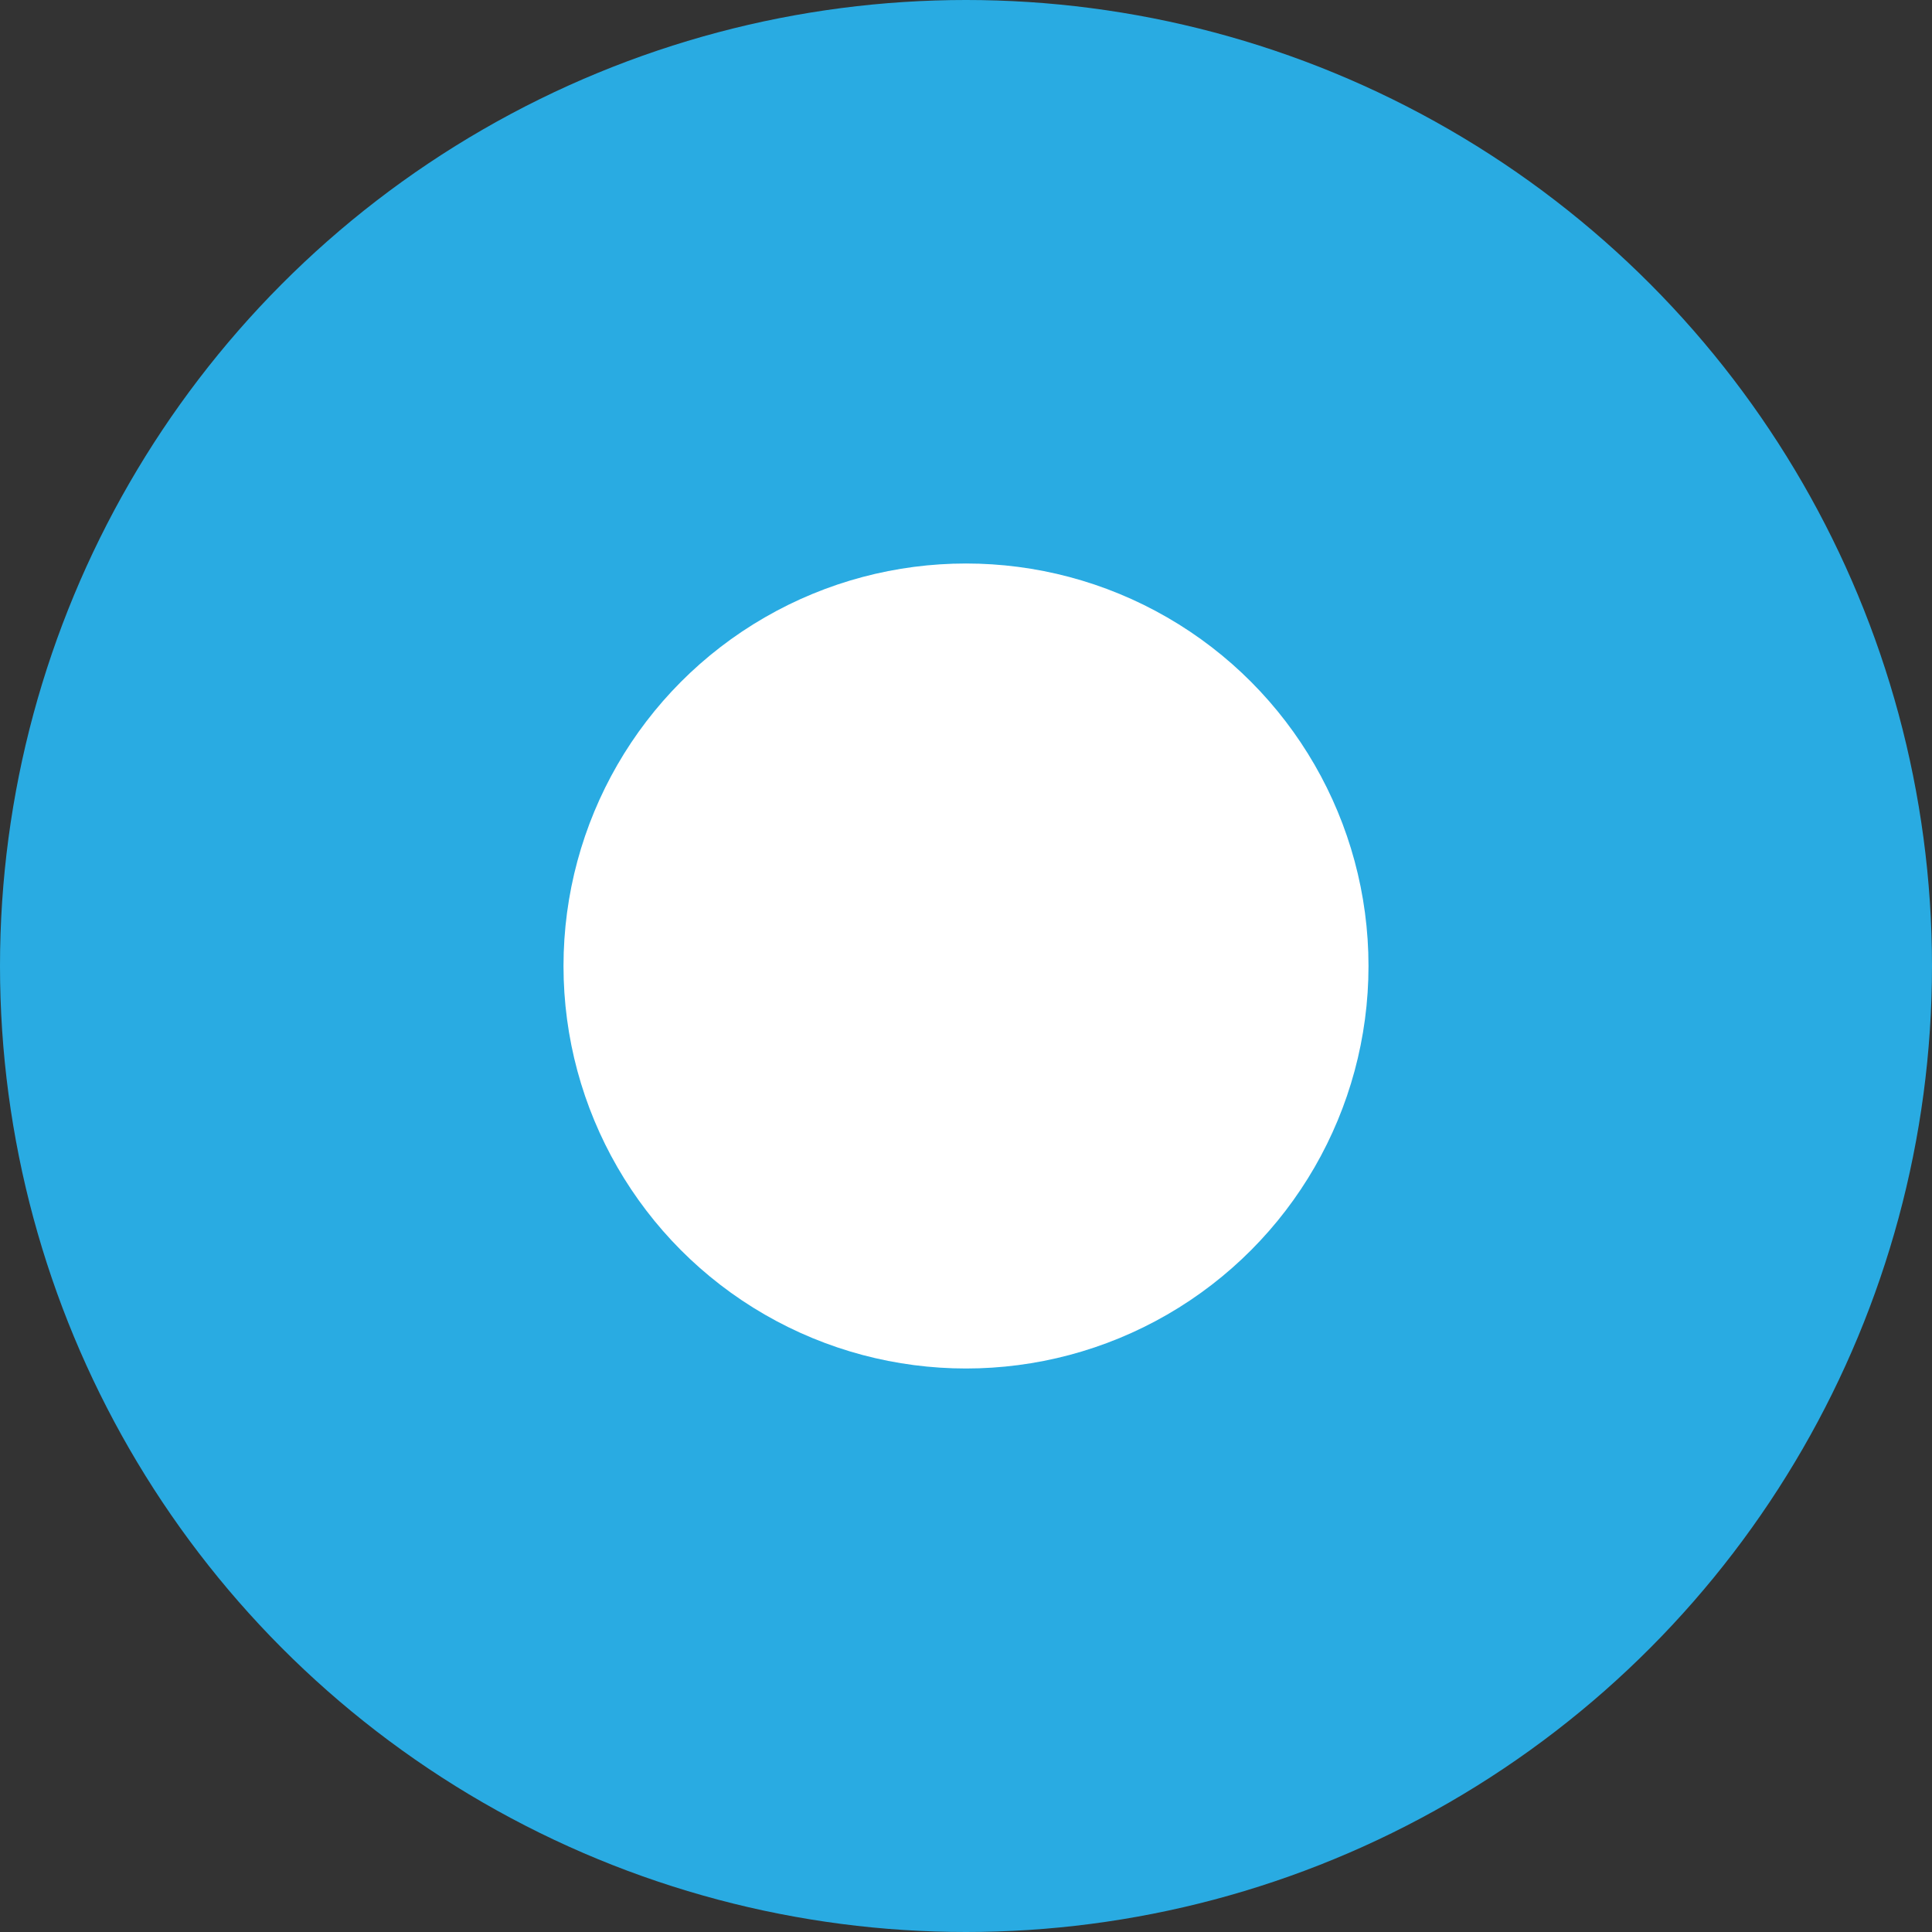 <svg xmlns="http://www.w3.org/2000/svg" viewBox="0 0 24 24"><rect x="0" y="0" width="24" height="24" fill="#333333" stroke="none"/><defs><style>.cls-1{fill:#29abe2;}.cls-2{fill:#fff;}</style></defs><title>rad-1-norm</title><g id="Layer_2" data-name="Layer 2"><g id="Layer_3" data-name="Layer 3"><circle class="cls-1" cx="12" cy="12" r="12"/><circle class="cls-2" cx="12" cy="12" r="5"/></g></g></svg>